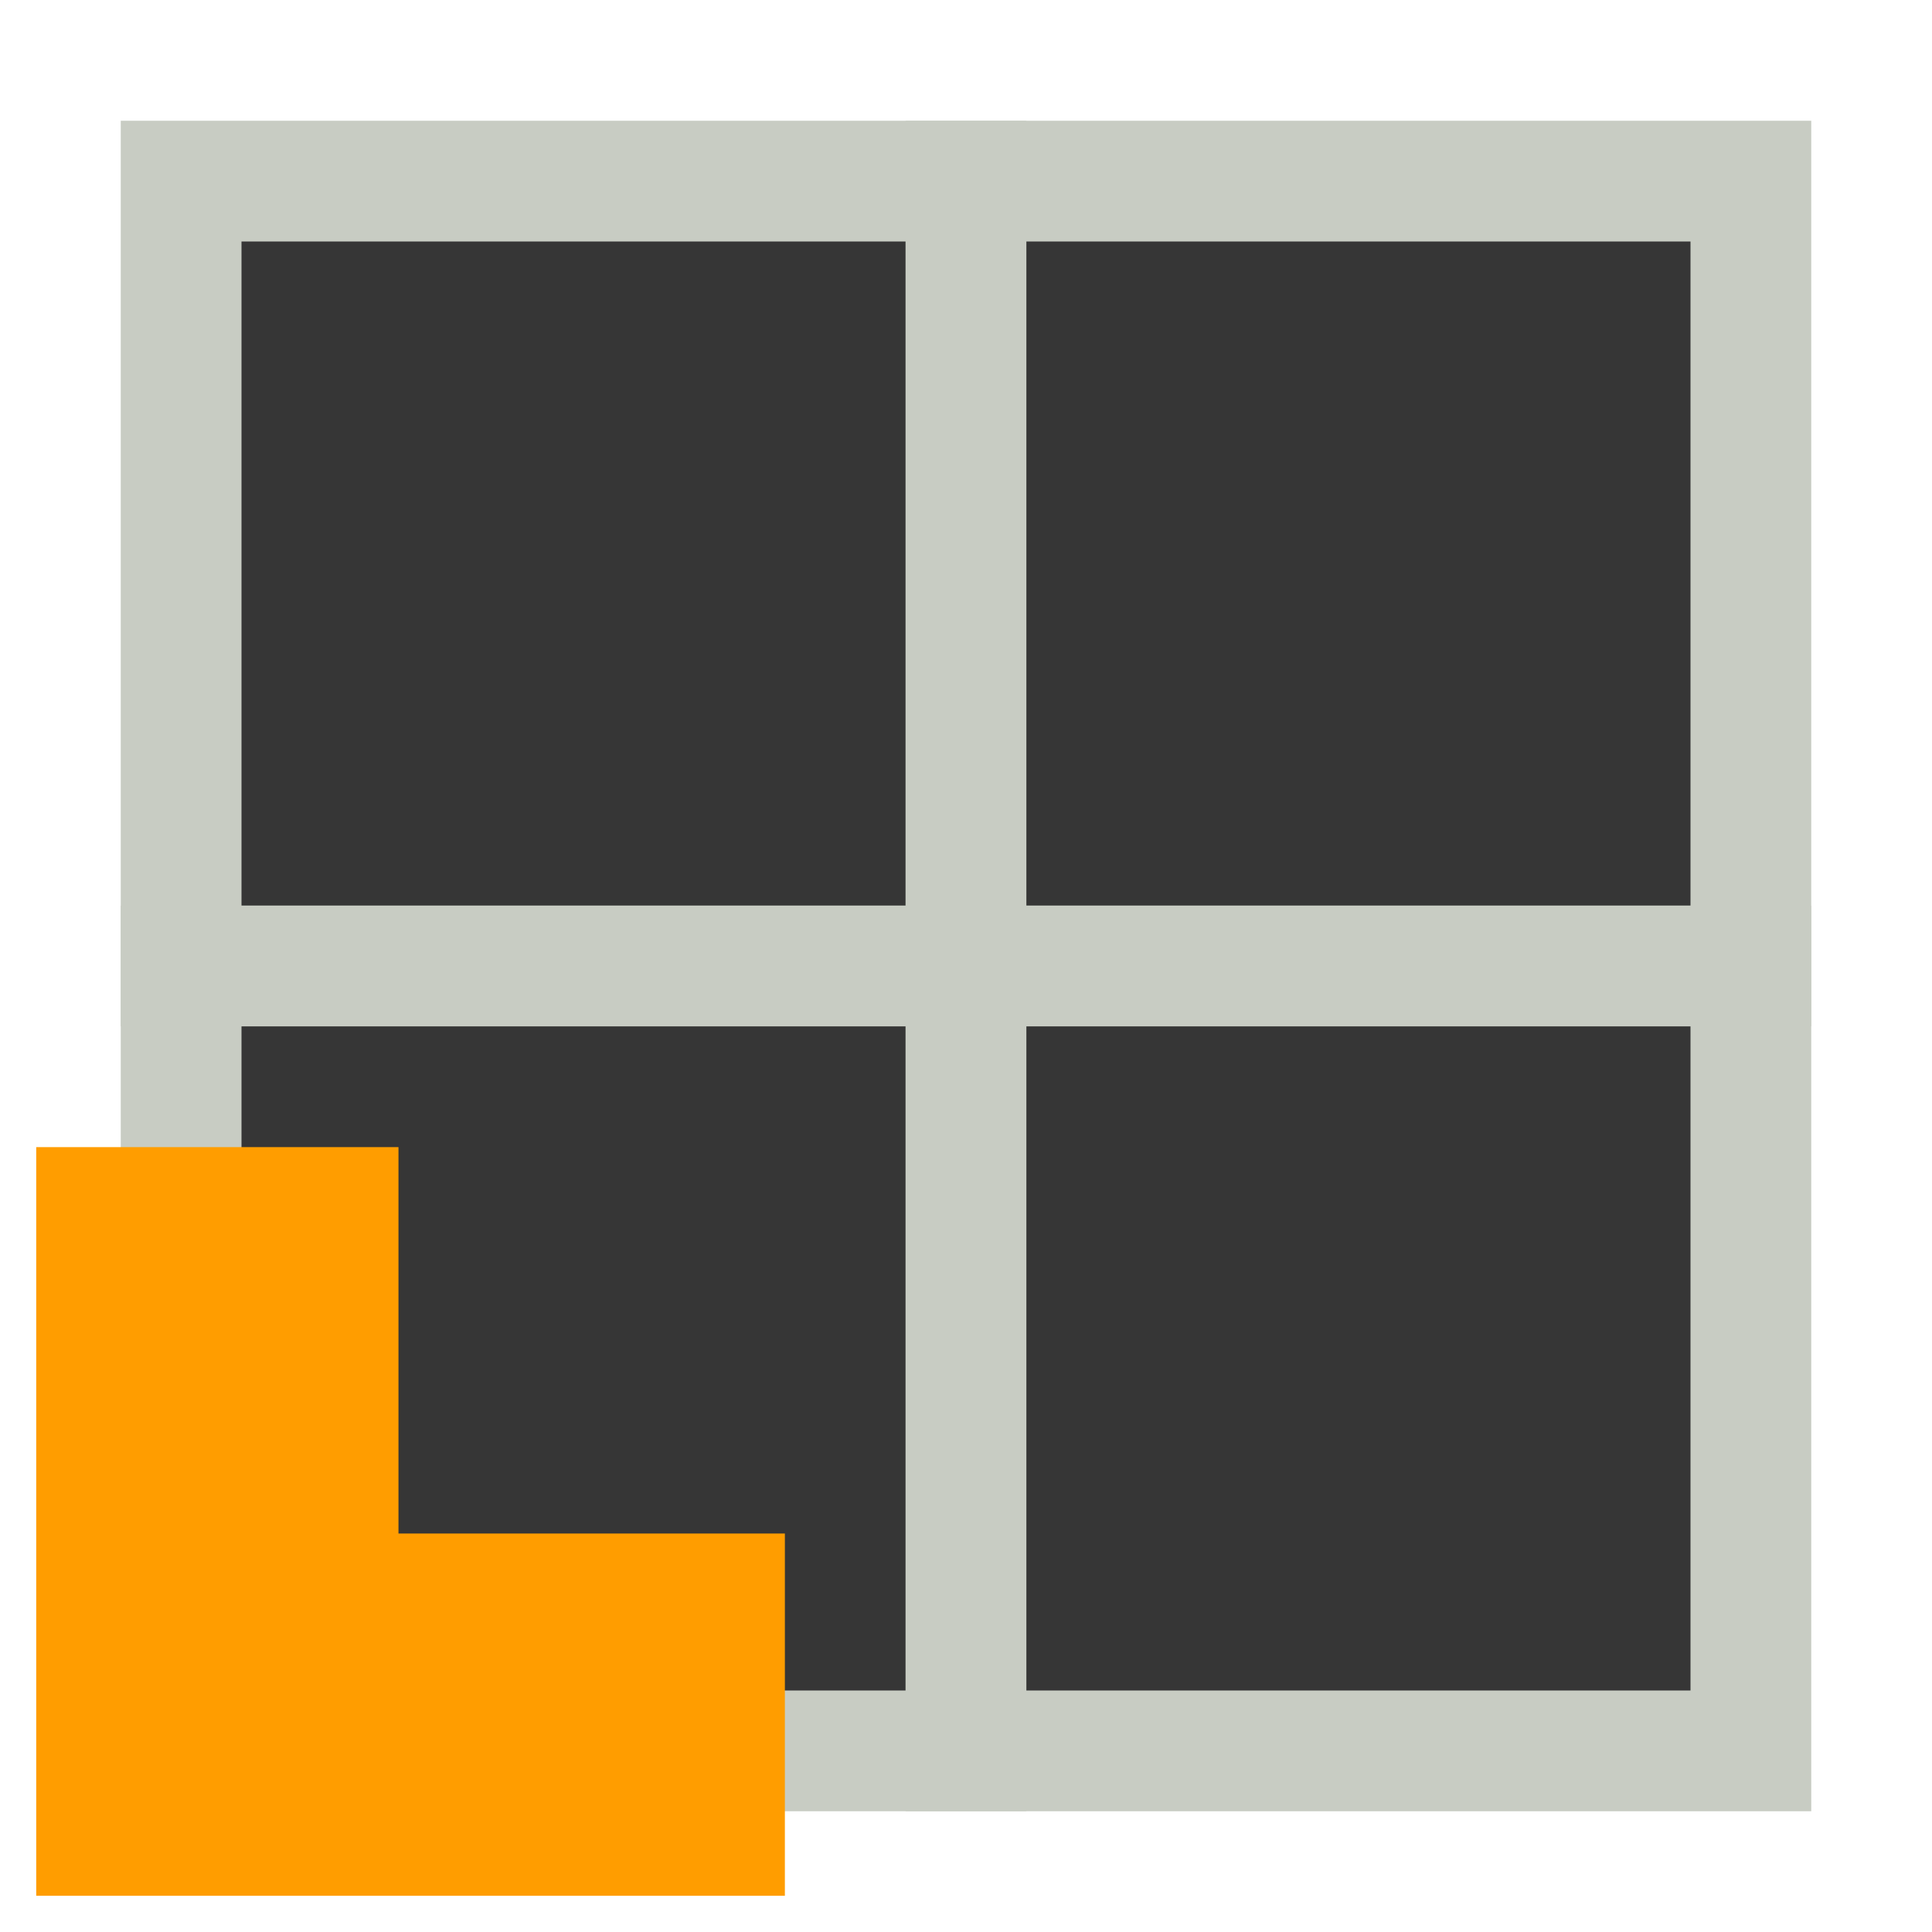 <?xml version="1.0" encoding="utf-8"?>
<!-- Generator: Adobe Illustrator 27.9.0, SVG Export Plug-In . SVG Version: 6.00 Build 0)  -->
<svg version="1.1"
	 id="SVGRoot" xmlns:sodipodi="http://sodipodi.sourceforge.net/DTD/sodipodi-0.dtd" xmlns:rdf="http://www.w3.org/1999/02/22-rdf-syntax-ns#" xmlns:cc="http://creativecommons.org/ns#" xmlns:inkscape="http://www.inkscape.org/namespaces/inkscape" xmlns:svg="http://www.w3.org/2000/svg" xmlns:dc="http://purl.org/dc/elements/1.1/" sodipodi:docname="gallery_layout_grid_large.svg"
	 xmlns="http://www.w3.org/2000/svg" xmlns:xlink="http://www.w3.org/1999/xlink" x="0px" y="0px" viewBox="0 0 16 16"
	 style="enable-background:new 0 0 16 16;" xml:space="preserve">
<style type="text/css">
	.st0{fill:#363636;stroke:#C8CCC3;stroke-width:1;}
	.st1{fill:none;stroke:#FF9D00;stroke-width:3;}
</style>
<sodipodi:namedview  bordercolor="#666666" borderopacity="1.0" id="base" inkscape:current-layer="layer1" inkscape:cx="9.0357401" inkscape:cy="10.611739" inkscape:document-rotation="0" inkscape:document-units="px" inkscape:pageopacity="0.0" inkscape:pageshadow="2" inkscape:snap-global="false" inkscape:window-height="1377" inkscape:window-maximized="1" inkscape:window-width="2560" inkscape:window-x="-8" inkscape:window-y="-8" inkscape:zoom="31.678384" pagecolor="#ffffff" showgrid="true">
	<inkscape:grid  id="grid24652" type="xygrid"></inkscape:grid>
</sodipodi:namedview>
<g id="layer1" inkscape:groupmode="layer" inkscape:label="Layer 1">
	<rect id="rect24663" x="1.5" y="1.5" class="st0" width="6.5" height="6.5"/>
	<rect id="rect24665" x="8" y="1.5" class="st0" width="6.5" height="6.5"/>
	<rect id="rect26021" x="1.5" y="8" class="st0" width="6.5" height="6.5"/>
	<rect id="rect26023" x="8" y="8" class="st0" width="6.5" height="6.5"/>
</g>
<polyline id="rect26021_00000043417572333104055010000001422937678556542655_" class="st1" points="6.5,14.2 1.8,14.2 1.8,9.5 "/>
</svg>
